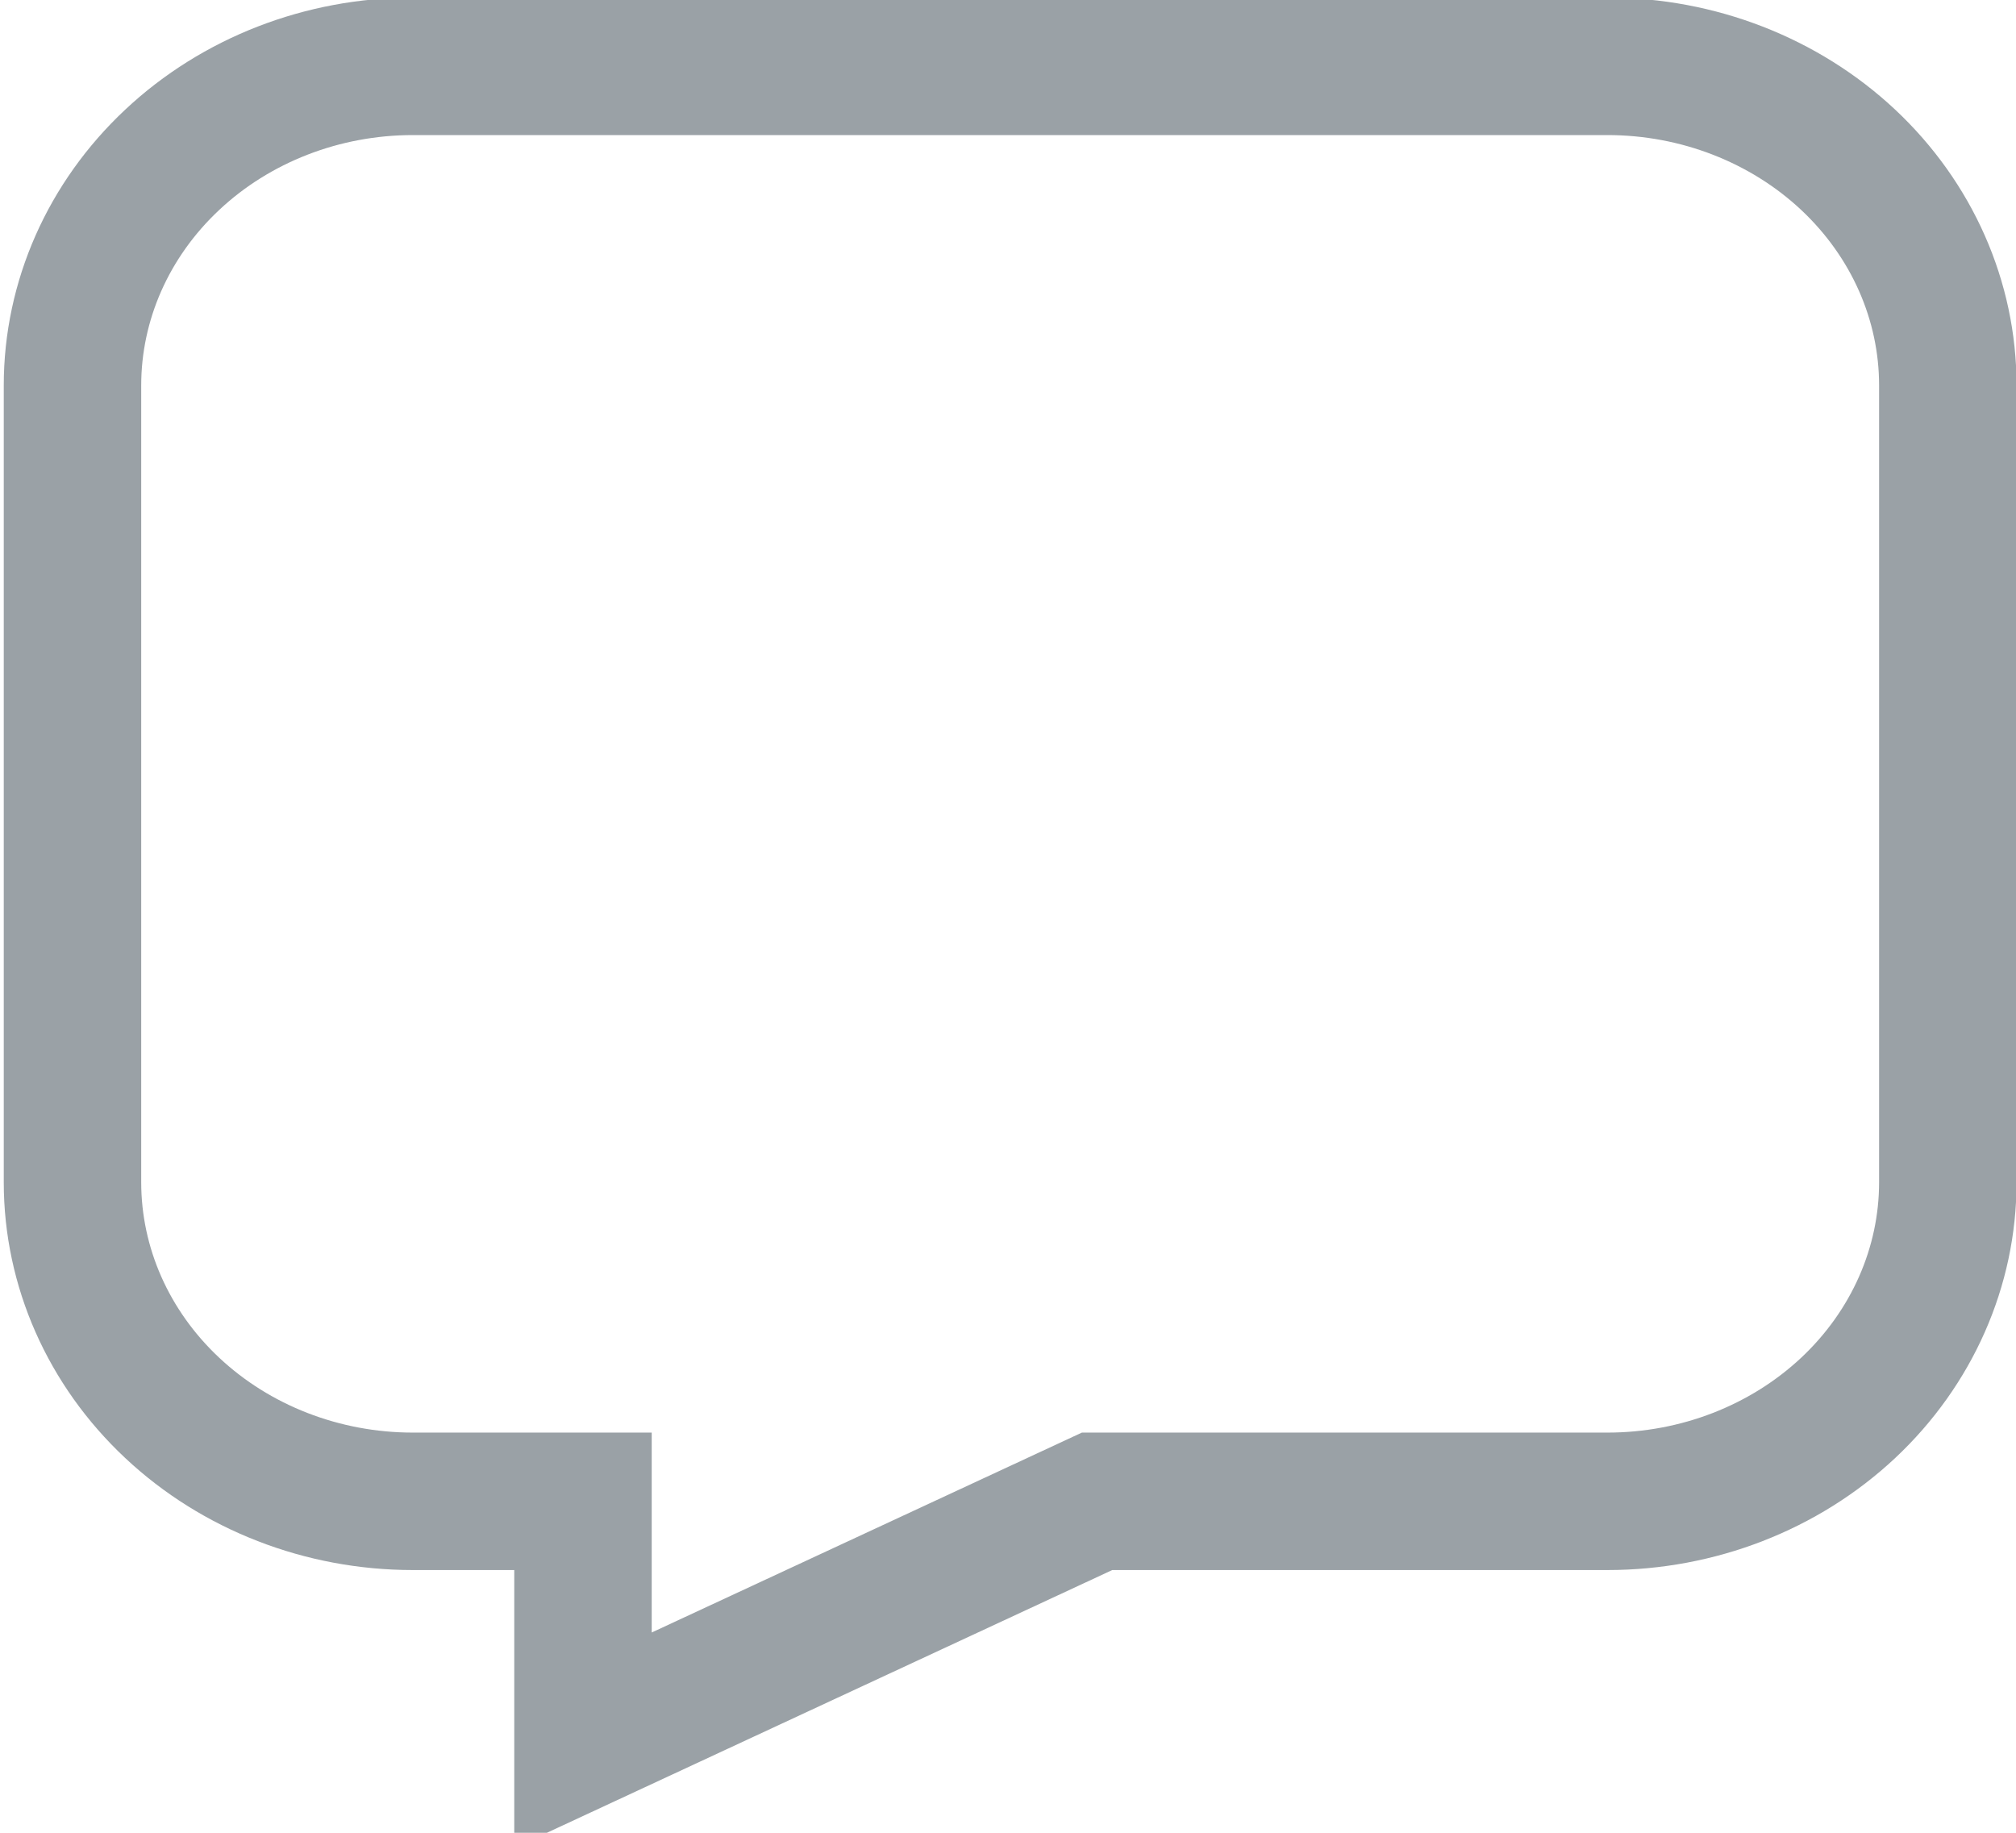 <svg width="22" height="20" viewBox="0 0 22 20" fill="none" xmlns="http://www.w3.org/2000/svg">
<g clip-path="url(#clip0_51_665)">
<path d="M0.791 4.206V12.901C0.791 13.825 1.182 14.71 1.879 15.363C2.575 16.016 3.52 16.383 4.505 16.383H6.362V18.99L11.972 16.383H17.542C18.527 16.383 19.472 16.016 20.169 15.363C20.865 14.71 21.256 13.825 21.256 12.901V4.206C21.256 3.282 20.865 2.397 20.169 1.744C19.472 1.091 18.527 0.724 17.542 0.724H4.505C3.52 0.724 2.575 1.091 1.879 1.744C1.182 2.397 0.791 3.282 0.791 4.206Z" stroke="#9AA1A6" stroke-width="1.5" stroke-miterlimit="10"/>
</g>
<defs>
<clipPath id="clip0_51_665">
<rect width="22" height="20" fill="white"/>
</clipPath>
</defs>
</svg>
